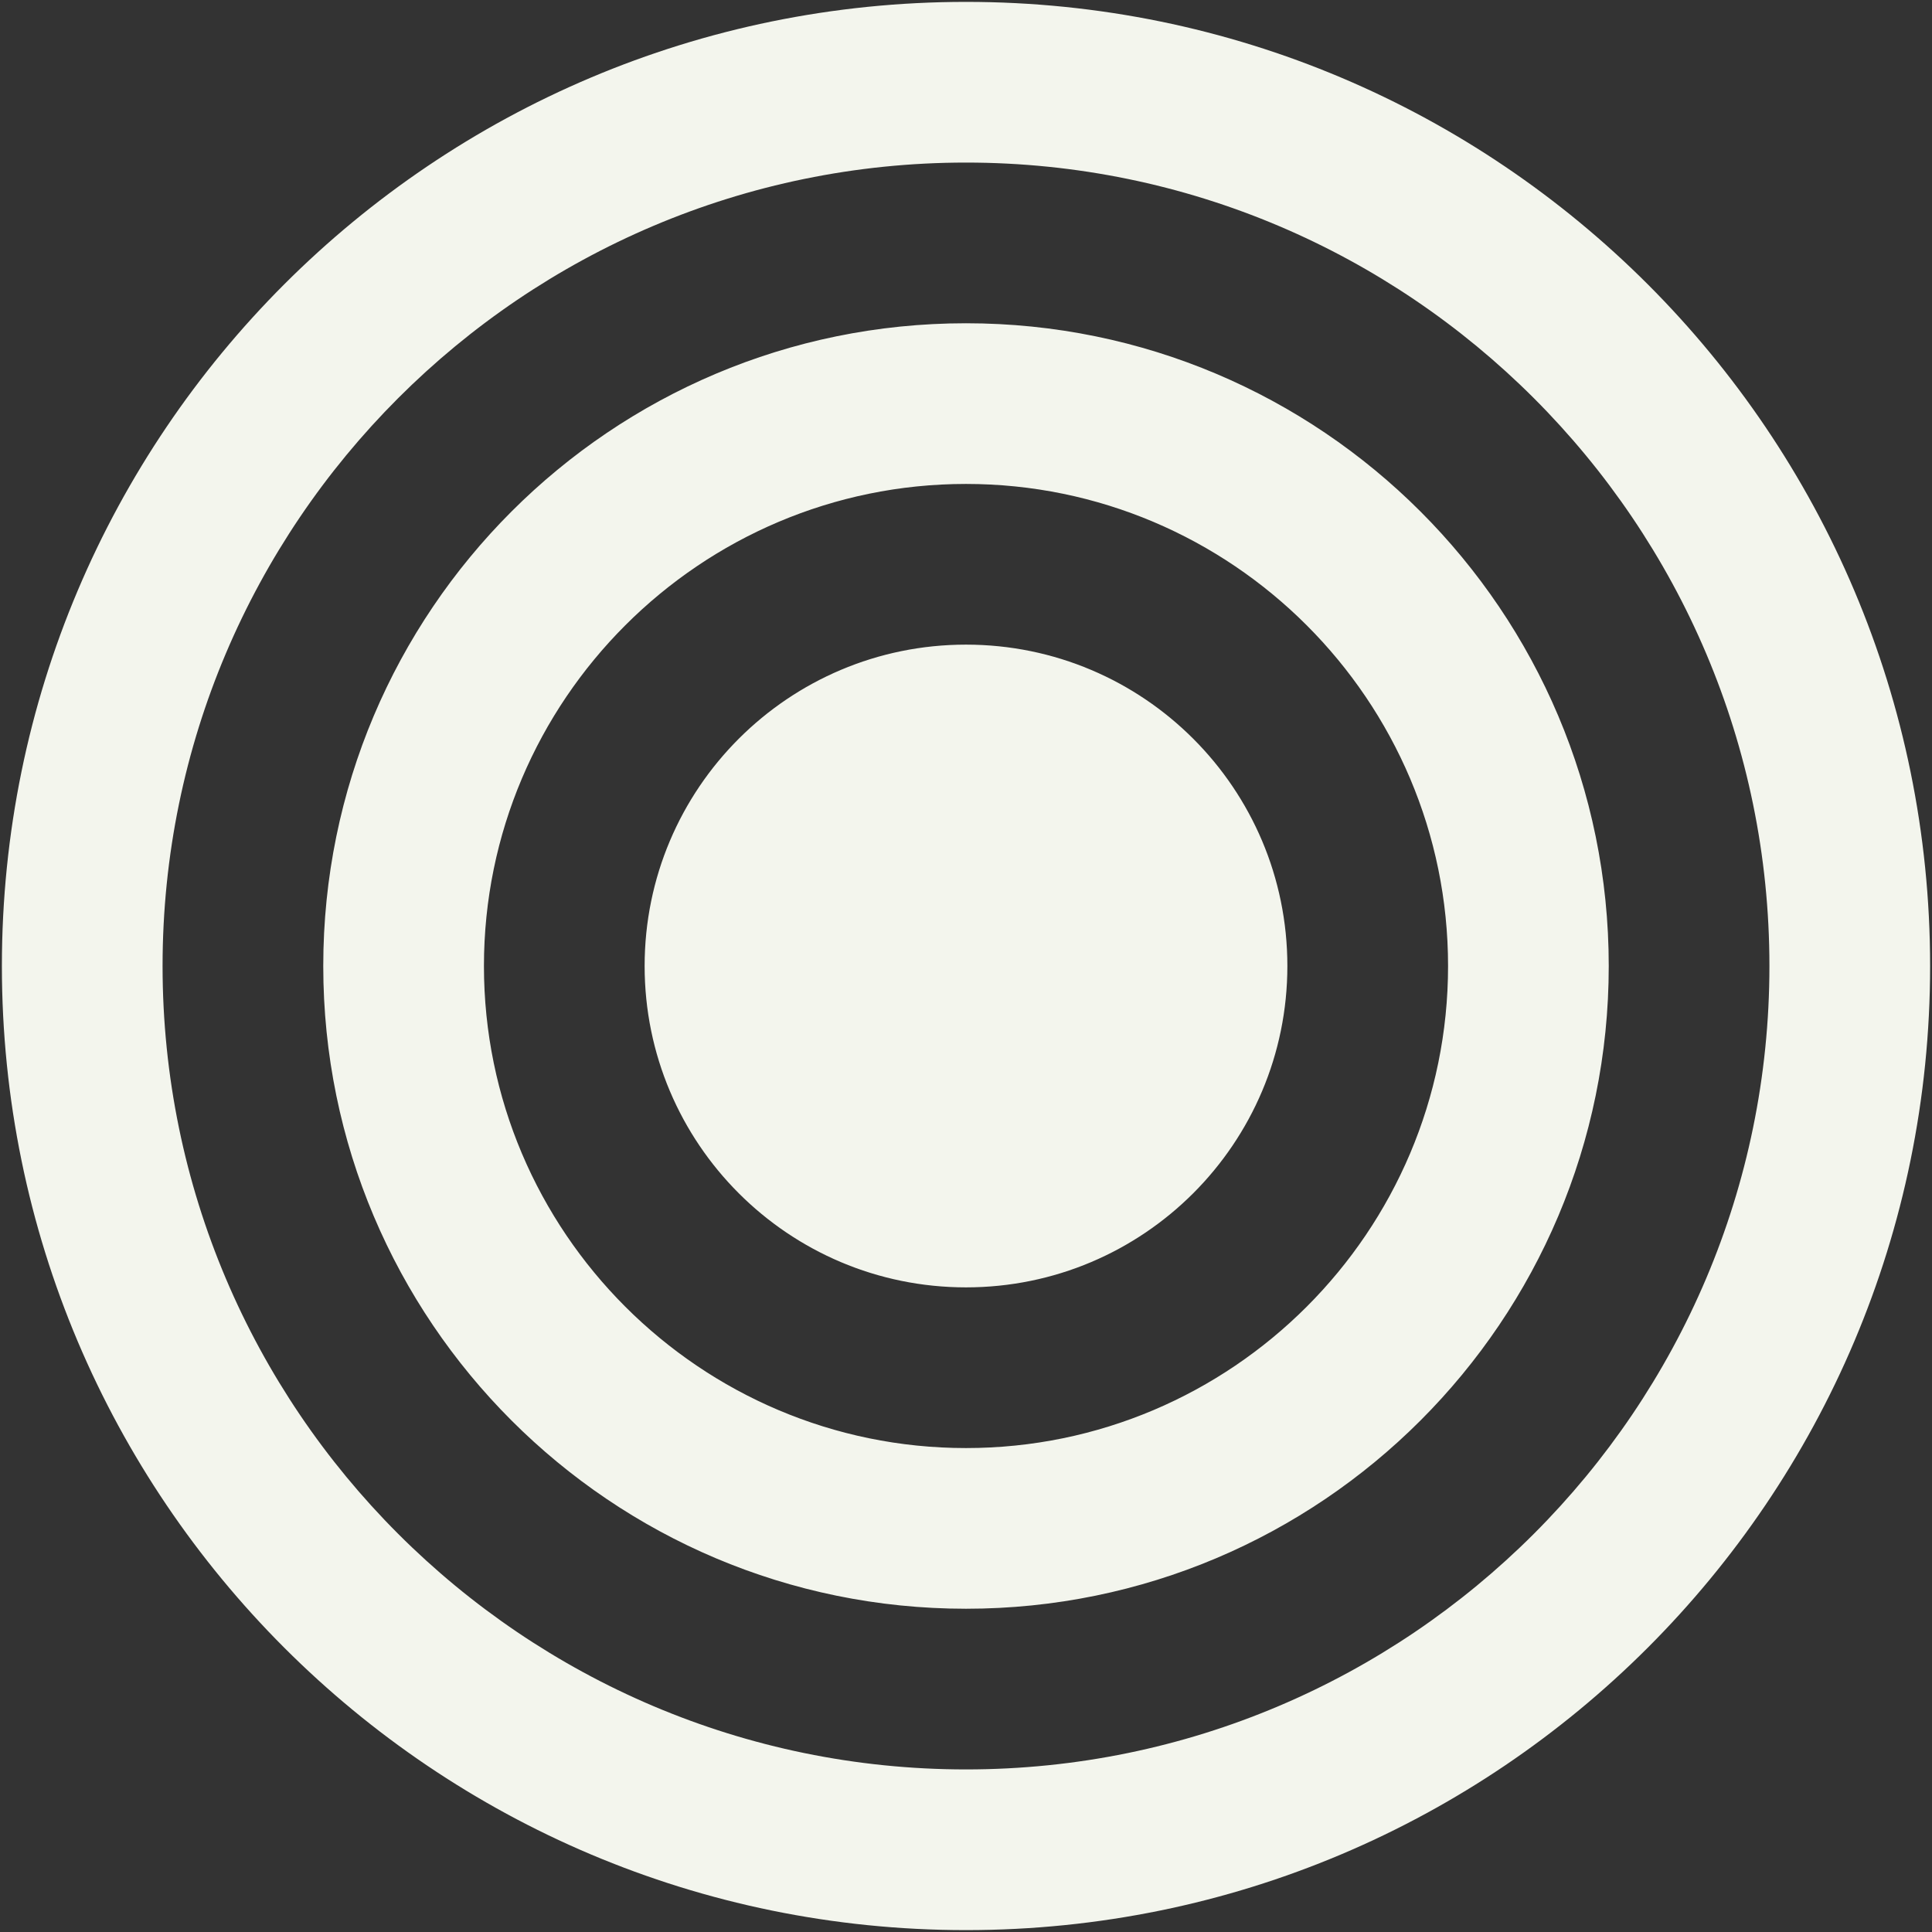 <?xml version="1.0" encoding="iso-8859-1"?>
<!DOCTYPE svg PUBLIC "-//W3C//DTD SVG 1.1//EN" "http://www.w3.org/Graphics/SVG/1.1/DTD/svg11.dtd">
<svg 
 version="1.1" xmlns="http://www.w3.org/2000/svg" xmlns:xlink="http://www.w3.org/1999/xlink" x="0px" y="0px" width="512px"
	 height="512px" viewBox="0 0 512 512" style="enable-background:new 0 0 512 512;" xml:space="preserve"
><rect x="0" y="0" width="512" height="512" fill="#333333" stroke="none"/><g id="afcae5a789ccd549f9c6e2a2f811d045"><g></g><g fill="#f3f5ed"><path style="display: inline;" d="M256,43.083c117.403,0,212.916,95.513,212.916,212.917c0,117.403-95.513,212.916-212.916,212.916
		c-117.404,0-212.917-95.513-212.917-212.916C43.083,138.596,138.596,43.083,256,43.083 M256,0.5C114.893,0.5,0.5,114.893,0.5,256
		S114.893,511.5,256,511.5S511.5,397.107,511.5,256S397.107,0.5,256,0.5L256,0.5z M256,128.25
		c70.441,0,127.751,57.309,127.751,127.75S326.441,383.751,256,383.751S128.25,326.441,128.25,256S185.559,128.25,256,128.25
		 M256,85.667c-94.075,0-170.333,76.259-170.333,170.333c0,94.074,76.259,170.334,170.333,170.334
		c94.074,0,170.334-76.26,170.334-170.334C426.334,161.925,350.074,85.667,256,85.667L256,85.667z M256,170.833
		c-47.037,0-85.167,38.129-85.167,85.167s38.13,85.167,85.167,85.167s85.167-38.13,85.167-85.167S303.037,170.833,256,170.833z"></path></g></g></svg>